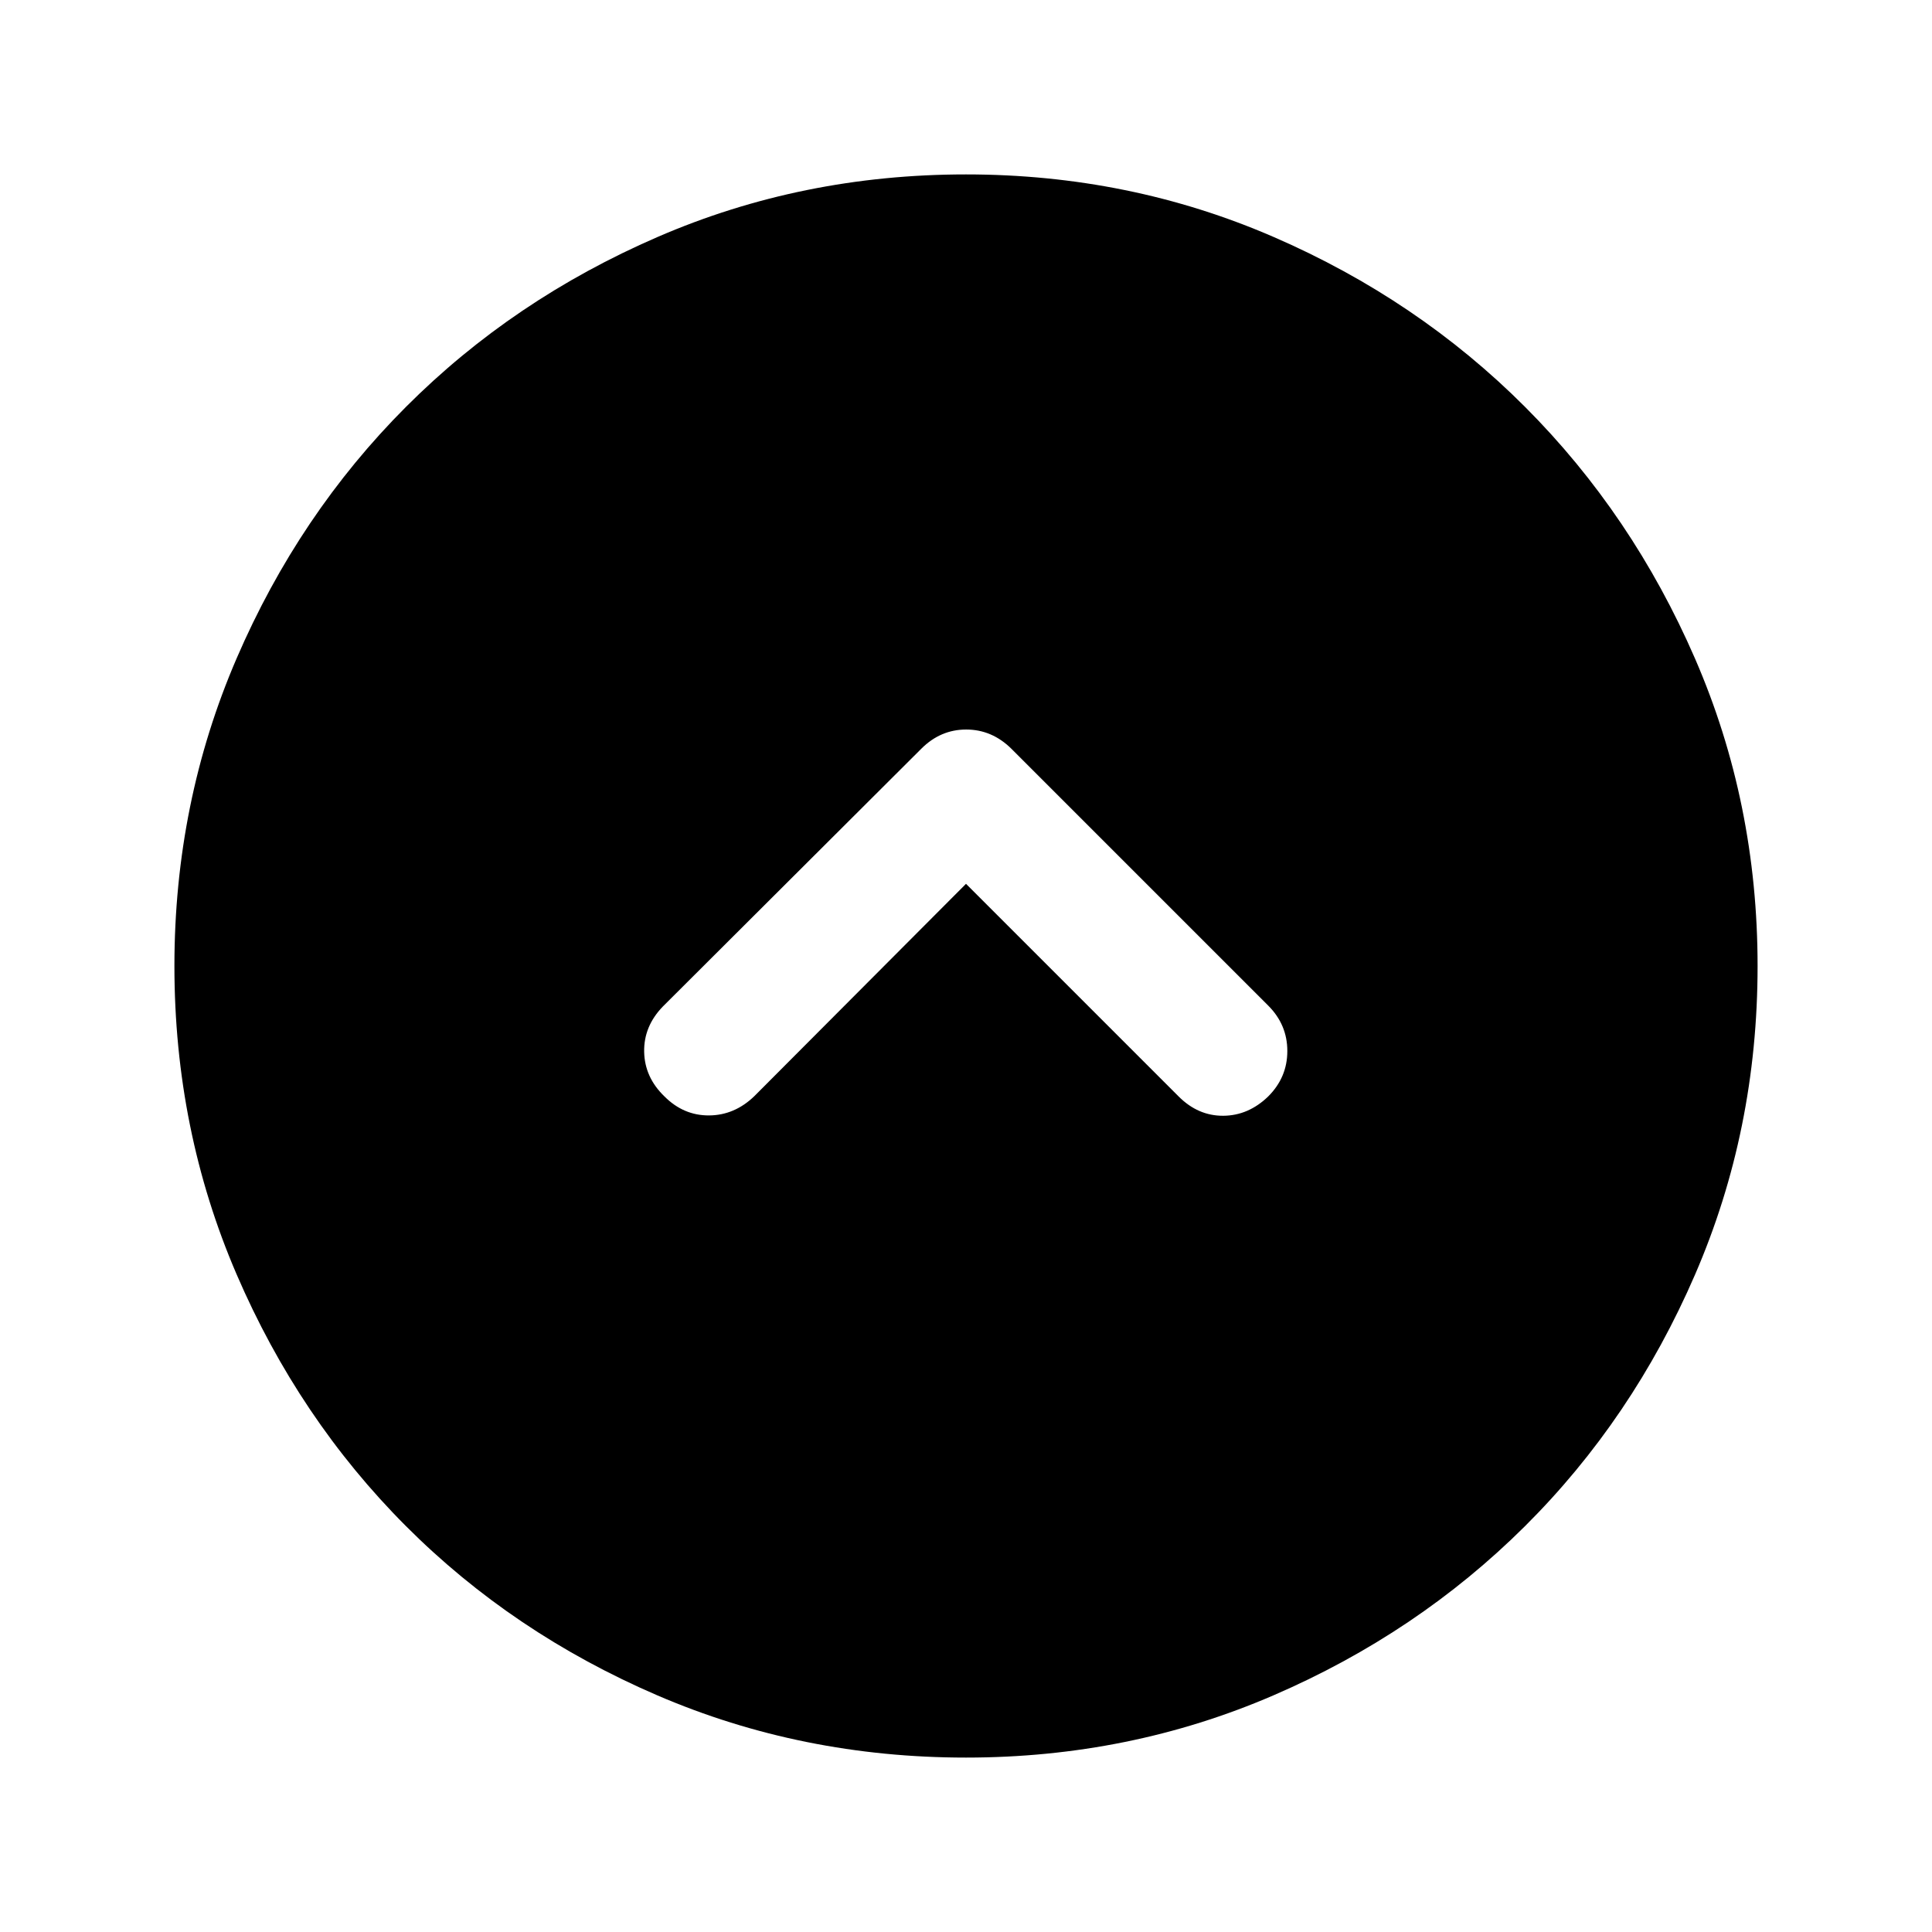 <svg xmlns="http://www.w3.org/2000/svg" height="40" viewBox="0 -960 960 960" width="40"><path d="m480-520.834 105.667 105.667q9.667 9.667 22.166 9.584 12.5-.084 22.334-9.605 9.5-9.479 9.5-22.562 0-13.083-9.5-22.583L502.5-588q-9.652-9.5-22.409-9.5-12.758 0-22.258 9.5l-128.5 128.167q-9.5 9.833-9.25 22.5.25 12.666 10.084 22.145 9.5 9.521 22.166 9.438 12.667-.083 22.5-9.583L480-520.834Zm0 434.167q-81.573 0-153.399-30.929-71.825-30.93-124.963-84.167Q148.5-255 117.583-326.754 86.667-398.508 86.667-480q0-81.24 30.929-152.899 30.93-71.658 84.167-124.963Q255-811.167 326.754-842.25 398.508-873.333 480-873.333q81.24 0 152.899 31.096 71.658 31.097 124.963 84.5 53.305 53.404 84.388 124.991Q873.333-561.159 873.333-480q0 81.573-31.096 153.399-31.097 71.825-84.5 124.963-53.404 53.138-124.991 84.055Q561.159-86.667 480-86.667Z"/></svg>